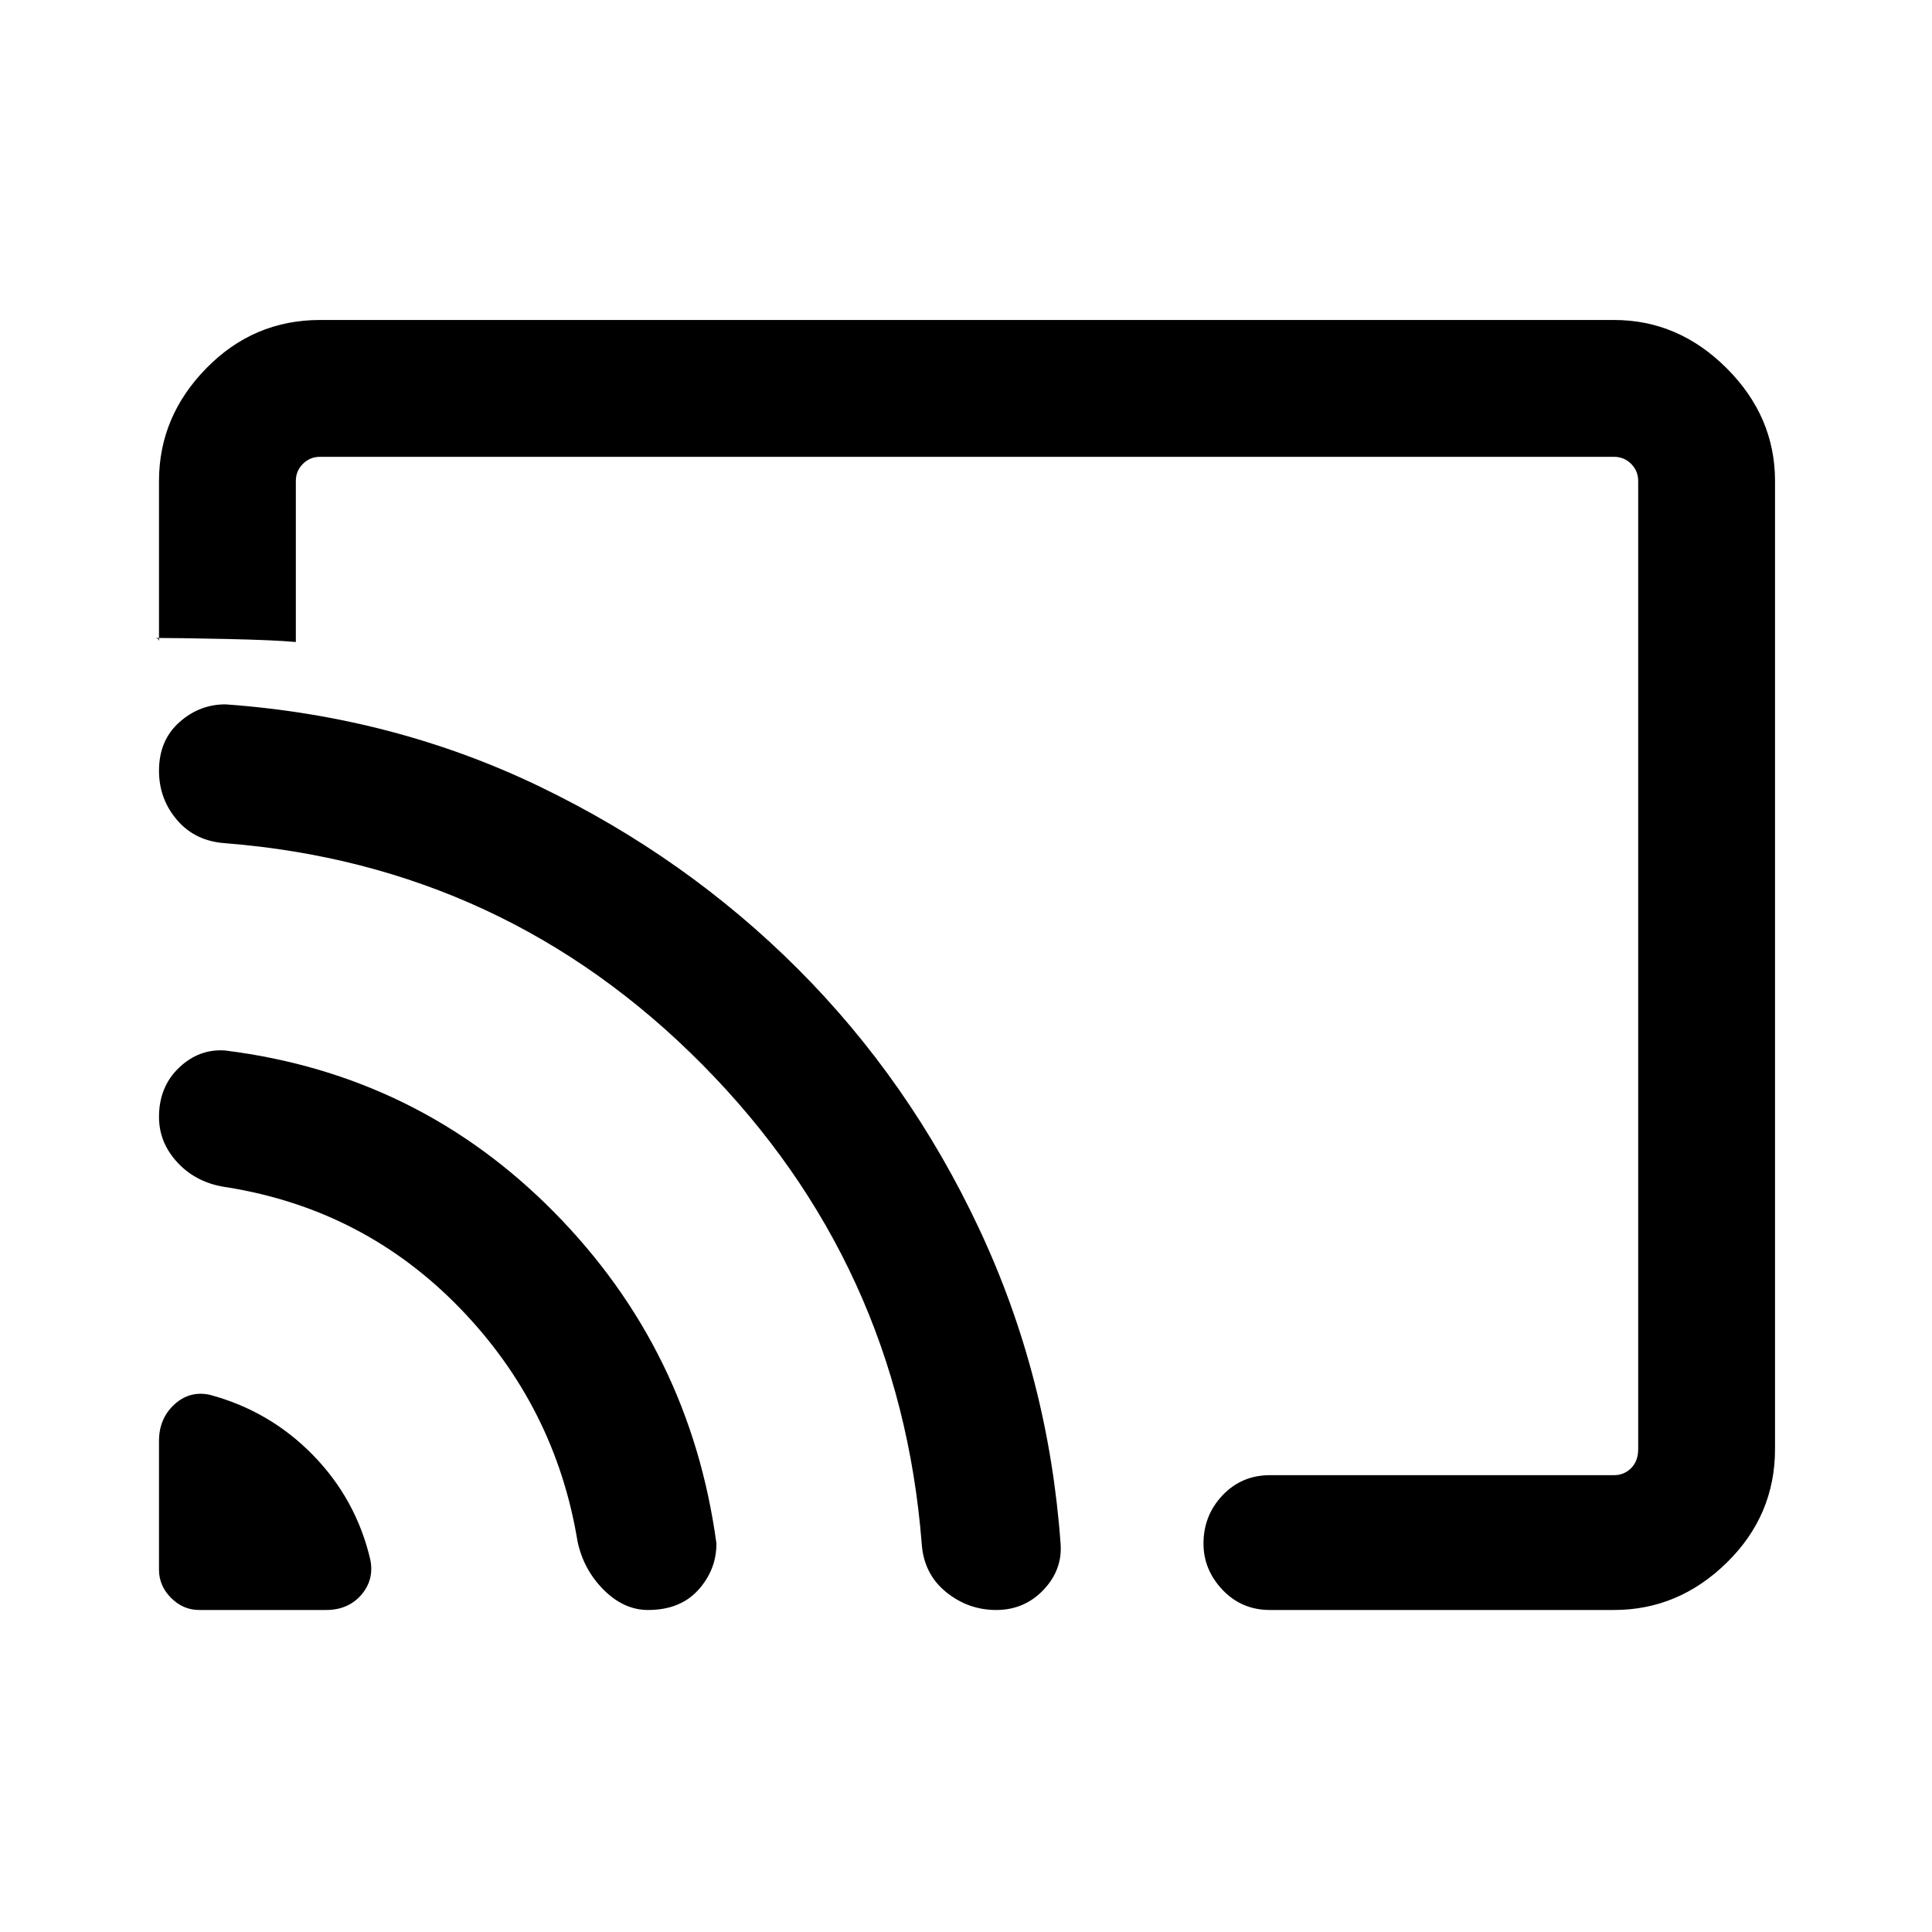 <svg xmlns="http://www.w3.org/2000/svg" height="40" width="40"><path d="M4.125 33.333H6.75Q7.208 33.333 7.479 33.021Q7.75 32.708 7.667 32.292Q7.375 31.042 6.479 30.125Q5.583 29.208 4.333 28.875Q3.917 28.792 3.604 29.083Q3.292 29.375 3.292 29.833V32.5Q3.292 32.833 3.542 33.083Q3.792 33.333 4.125 33.333ZM13.417 33.333Q14.083 33.333 14.458 32.917Q14.833 32.5 14.833 31.958Q14.292 27.958 11.479 25.104Q8.667 22.25 4.667 21.75Q4.125 21.708 3.708 22.104Q3.292 22.5 3.292 23.125Q3.292 23.667 3.688 24.083Q4.083 24.5 4.708 24.583Q7.542 25.042 9.521 27.083Q11.5 29.125 11.958 31.917Q12.083 32.5 12.5 32.917Q12.917 33.333 13.417 33.333ZM20.625 33.333Q21.208 33.333 21.604 32.917Q22 32.5 21.958 31.958Q21.708 28.5 20.271 25.438Q18.833 22.375 16.521 20.062Q14.208 17.75 11.188 16.292Q8.167 14.833 4.667 14.583Q4.125 14.583 3.708 14.958Q3.292 15.333 3.292 15.958Q3.292 16.542 3.667 16.979Q4.042 17.417 4.667 17.458Q10.458 17.917 14.542 22.042Q18.625 26.167 19.083 31.958Q19.125 32.583 19.583 32.958Q20.042 33.333 20.625 33.333ZM6.625 6.625H33.417Q34.75 6.625 35.75 7.625Q36.75 8.625 36.75 9.958V30Q36.75 31.375 35.75 32.354Q34.75 33.333 33.417 33.333H26.292Q25.708 33.333 25.312 32.917Q24.917 32.5 24.917 31.958Q24.917 31.375 25.312 30.958Q25.708 30.542 26.292 30.542H33.417Q33.625 30.542 33.771 30.396Q33.917 30.25 33.917 30V9.958Q33.917 9.75 33.771 9.604Q33.625 9.458 33.417 9.458H6.625Q6.417 9.458 6.271 9.604Q6.125 9.75 6.125 9.958V13.292Q5.667 13.25 4.667 13.229Q3.667 13.208 3.208 13.208Q3.25 13.208 3.271 13.229Q3.292 13.25 3.292 13.292V9.958Q3.292 8.625 4.271 7.625Q5.25 6.625 6.625 6.625ZM18.625 20.667Q18.625 20.667 18.625 20.667Q18.625 20.667 18.625 20.667Q18.625 20.667 18.625 20.667Q18.625 20.667 18.625 20.667Q18.625 20.667 18.625 20.667Q18.625 20.667 18.625 20.667Q18.625 20.667 18.625 20.667Q18.625 20.667 18.625 20.667Q18.625 20.667 18.625 20.667Q18.625 20.667 18.625 20.667Q18.625 20.667 18.625 20.667Q18.625 20.667 18.625 20.667Q18.625 20.667 18.625 20.667Q18.625 20.667 18.625 20.667Q18.625 20.667 18.625 20.667Q18.625 20.667 18.625 20.667Q18.625 20.667 18.625 20.667Q18.625 20.667 18.625 20.667Q18.625 20.667 18.625 20.667Q18.625 20.667 18.625 20.667Q18.625 20.667 18.625 20.667Q18.625 20.667 18.625 20.667Q18.625 20.667 18.625 20.667Q18.625 20.667 18.625 20.667Q18.625 20.667 18.625 20.667Q18.625 20.667 18.625 20.667Q18.625 20.667 18.625 20.667Q18.625 20.667 18.625 20.667Q18.625 20.667 18.625 20.667Q18.625 20.667 18.625 20.667Q18.625 20.667 18.625 20.667Q18.625 20.667 18.625 20.667Q18.625 20.667 18.625 20.667Q18.625 20.667 18.625 20.667Q18.625 20.667 18.625 20.667Q18.625 20.667 18.625 20.667Z"/></svg>